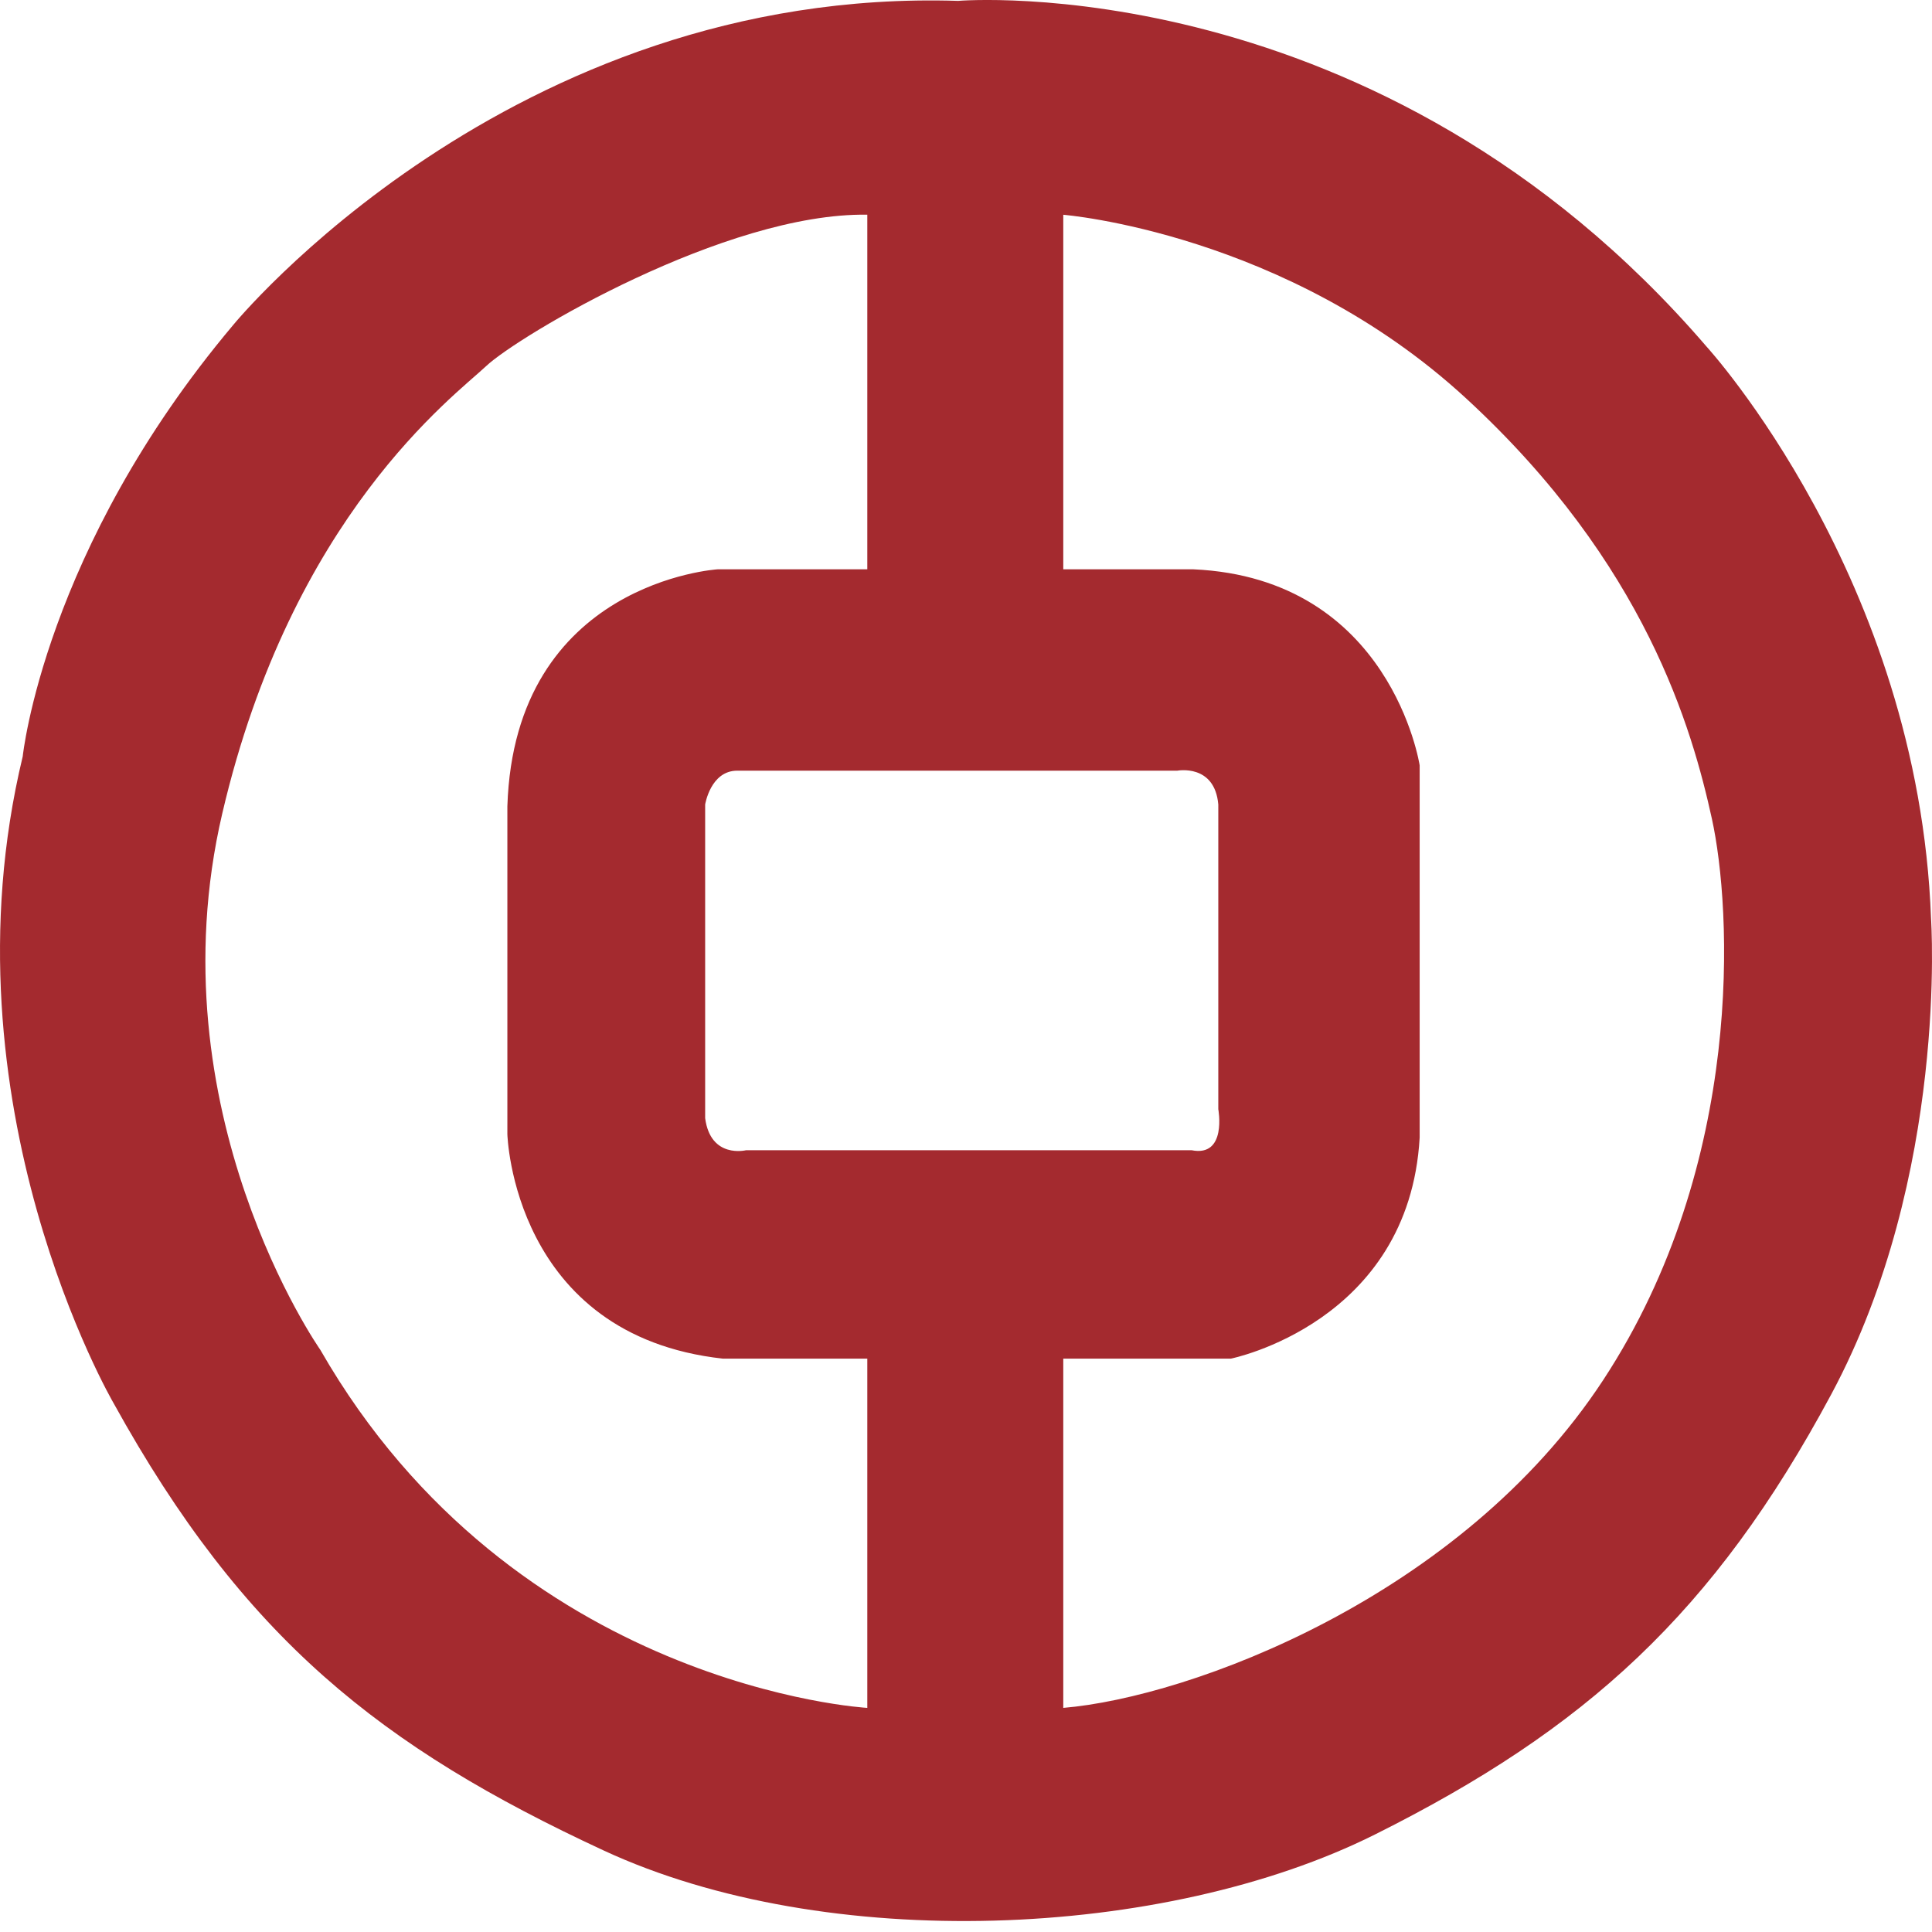 <?xml version="1.0" encoding="UTF-8"?>
<svg width="80px" height="80px" viewBox="0 0 80 80" version="1.1" xmlns="http://www.w3.org/2000/svg" xmlns:xlink="http://www.w3.org/1999/xlink">
    <!-- Generator: Sketch 44.1 (41455) - http://www.bohemiancoding.com/sketch -->
    <title>中国银行</title>
    <desc>Created with Sketch.</desc>
    <defs></defs>
    <g id="Page-1" stroke="none" stroke-width="1" fill="none" fill-rule="evenodd">
        <g id="app" transform="translate(-4, -270)">
            <g id="中国银行" transform="translate(4, 270)">
                <rect id="Rectangle-Copy-2" x="0" y="0" width="80" height="80"></rect>
                <path d="M30.527,31.912 L48.751,31.912 C48.751,31.912 50.299,31.616 50.447,33.313 L50.447,45.929 C50.447,45.929 50.818,47.924 49.34,47.628 L30.895,47.628 C30.895,47.628 29.422,47.996 29.199,46.3 L29.199,33.313 C29.199,33.313 29.419,31.912 30.527,31.912 L30.527,31.912 Z M35.913,8.89 L35.913,23.574 L29.715,23.574 C29.715,23.574 21.305,24.09 21.009,33.388 L21.009,46.964 C21.009,46.964 21.229,55.302 29.938,56.259 L35.913,56.259 L35.913,70.72 C35.913,70.72 21.305,69.908 13.262,55.891 C13.262,55.891 6.325,46.005 9.204,33.683 C12.082,21.359 18.794,16.416 20.125,15.164 C21.452,13.909 30.047,8.798 35.913,8.89 L35.913,8.89 Z M44.028,8.893 C44.028,8.893 53.253,9.629 60.704,16.492 C68.157,23.354 70.074,30.216 70.886,33.904 C71.697,37.594 72.288,48.144 66.386,57.143 C60.483,66.148 49.267,70.279 44.028,70.72 L44.028,56.259 L50.965,56.259 C50.965,56.259 58.344,54.783 58.785,47.109 L58.785,31.691 C58.785,31.691 57.605,23.942 49.415,23.574 L44.028,23.574 L44.028,8.893 L44.028,8.893 Z M39.676,0.036 C39.676,0.036 57.089,-1.437 70.665,14.352 C70.665,14.352 79.444,23.942 79.96,38.035 C79.96,38.035 80.699,48.66 75.829,57.735 C70.958,66.812 65.647,71.607 56.941,75.959 C48.235,80.313 34.217,80.904 24.993,76.623 C15.77,72.343 10.088,67.844 4.704,58.103 C4.704,58.103 -2.526,45.709 0.941,31.321 C0.941,31.321 1.825,22.762 9.647,13.468 C9.647,13.468 21.082,-0.552 39.676,0.036 L39.676,0.036 Z" id="Fill-97-Copy" fill="#A42A2F"></path>
            </g>
        </g>
    </g>
</svg>